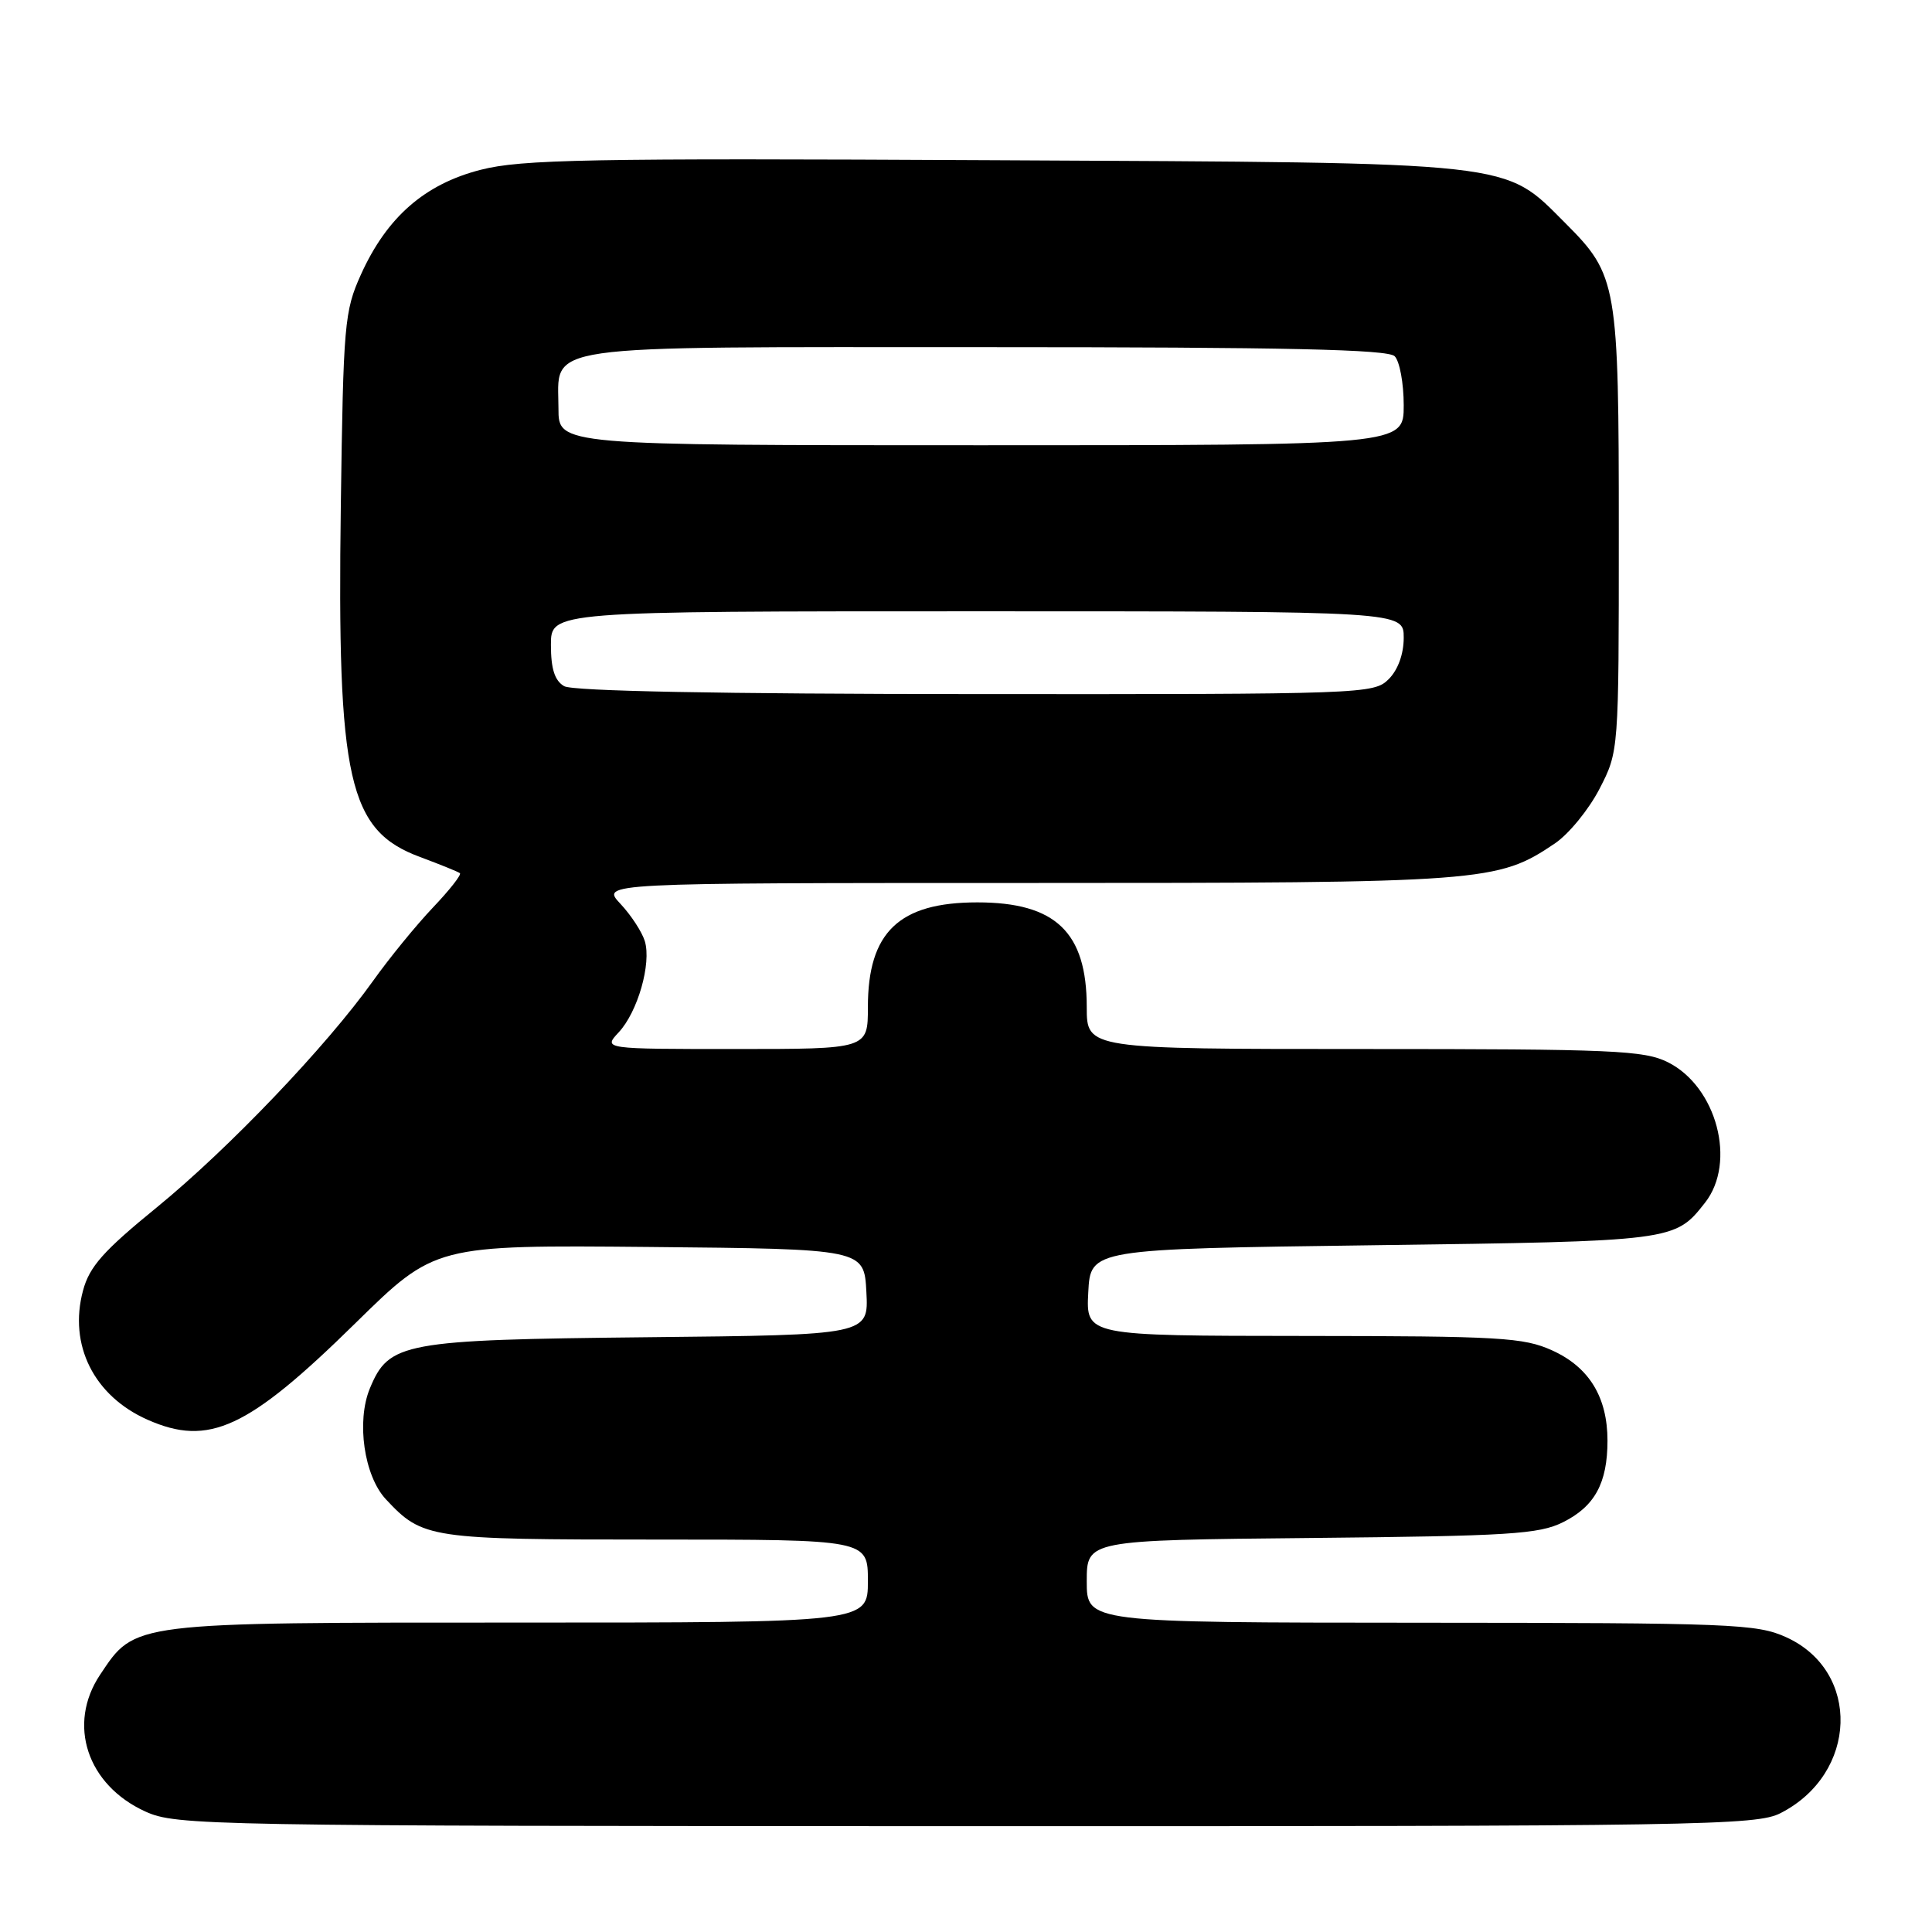 <?xml version="1.0" encoding="UTF-8" standalone="no"?>
<!DOCTYPE svg PUBLIC "-//W3C//DTD SVG 1.1//EN" "http://www.w3.org/Graphics/SVG/1.1/DTD/svg11.dtd" >
<svg xmlns="http://www.w3.org/2000/svg" xmlns:xlink="http://www.w3.org/1999/xlink" version="1.1" viewBox="0 0 256 256">
 <g >
 <path fill="currentColor"
d=" M 235.93 240.25 C 246.18 235.02 246.62 221.45 236.68 216.94 C 232.78 215.17 229.56 215.04 188.25 215.02 C 144.00 215.00 144.00 215.00 144.00 209.54 C 144.00 204.08 144.00 204.08 173.75 203.79 C 200.01 203.53 203.92 203.29 207.11 201.70 C 211.31 199.61 213.00 196.51 213.00 190.90 C 213.00 185.13 210.57 181.16 205.68 178.94 C 201.89 177.22 198.83 177.04 172.70 177.02 C 143.90 177.00 143.90 177.00 144.20 171.25 C 144.50 165.50 144.50 165.50 182.00 165.00 C 221.87 164.47 221.92 164.46 225.92 159.37 C 230.13 154.02 227.48 143.99 221.00 140.75 C 217.86 139.18 213.73 139.00 180.75 139.00 C 144.00 139.00 144.00 139.00 144.00 133.45 C 144.00 123.52 139.88 119.57 129.50 119.57 C 119.12 119.57 115.00 123.52 115.00 133.45 C 115.00 139.00 115.00 139.00 97.46 139.00 C 79.92 139.00 79.92 139.00 81.98 136.79 C 84.50 134.09 86.34 127.67 85.44 124.70 C 85.07 123.49 83.62 121.26 82.20 119.75 C 79.63 117.00 79.63 117.00 136.13 117.00 C 196.87 117.00 198.43 116.88 206.03 111.76 C 207.87 110.52 210.53 107.26 211.94 104.53 C 214.50 99.56 214.50 99.56 214.50 70.53 C 214.50 37.61 214.30 36.46 207.45 29.60 C 199.15 21.31 201.67 21.58 131.69 21.23 C 77.84 20.95 69.09 21.12 63.69 22.50 C 56.26 24.40 51.25 28.79 47.82 36.39 C 45.64 41.22 45.49 42.92 45.16 67.00 C 44.66 103.40 46.15 110.04 55.67 113.56 C 58.32 114.55 60.70 115.51 60.94 115.70 C 61.18 115.89 59.57 117.94 57.35 120.27 C 55.14 122.60 51.57 126.97 49.42 129.99 C 43.23 138.67 30.28 152.22 20.78 159.98 C 13.69 165.76 11.85 167.83 11.00 171.01 C 9.06 178.21 12.45 184.98 19.55 188.12 C 27.68 191.72 32.84 189.33 47.07 175.35 C 57.64 164.97 57.64 164.97 86.07 165.23 C 114.50 165.50 114.50 165.50 114.80 171.19 C 115.10 176.89 115.10 176.89 85.80 177.19 C 53.36 177.53 51.54 177.87 49.01 183.97 C 47.20 188.35 48.24 195.56 51.13 198.66 C 56.01 203.88 56.83 204.00 86.95 204.00 C 115.00 204.00 115.00 204.00 115.00 209.50 C 115.00 215.00 115.00 215.00 68.75 215.00 C 17.19 215.00 17.94 214.91 13.27 221.90 C 8.87 228.48 11.54 236.53 19.27 240.04 C 23.35 241.89 27.11 241.96 128.00 241.98 C 225.54 242.00 232.73 241.88 235.93 240.25 Z  M 74.75 90.92 C 73.50 90.19 73.00 88.63 73.00 85.45 C 73.00 81.00 73.00 81.00 129.50 81.00 C 186.00 81.00 186.00 81.00 186.00 84.50 C 186.00 86.67 185.24 88.76 184.00 90.00 C 182.05 91.95 180.69 92.00 129.25 91.97 C 95.29 91.95 75.88 91.58 74.75 90.92 Z  M 74.00 54.15 C 74.00 45.47 70.34 46.00 130.63 46.00 C 170.50 46.00 183.90 46.30 184.80 47.20 C 185.46 47.86 186.00 50.78 186.00 53.70 C 186.00 59.00 186.00 59.00 130.00 59.00 C 74.00 59.00 74.00 59.00 74.00 54.15 Z "/>
</g>
</svg>